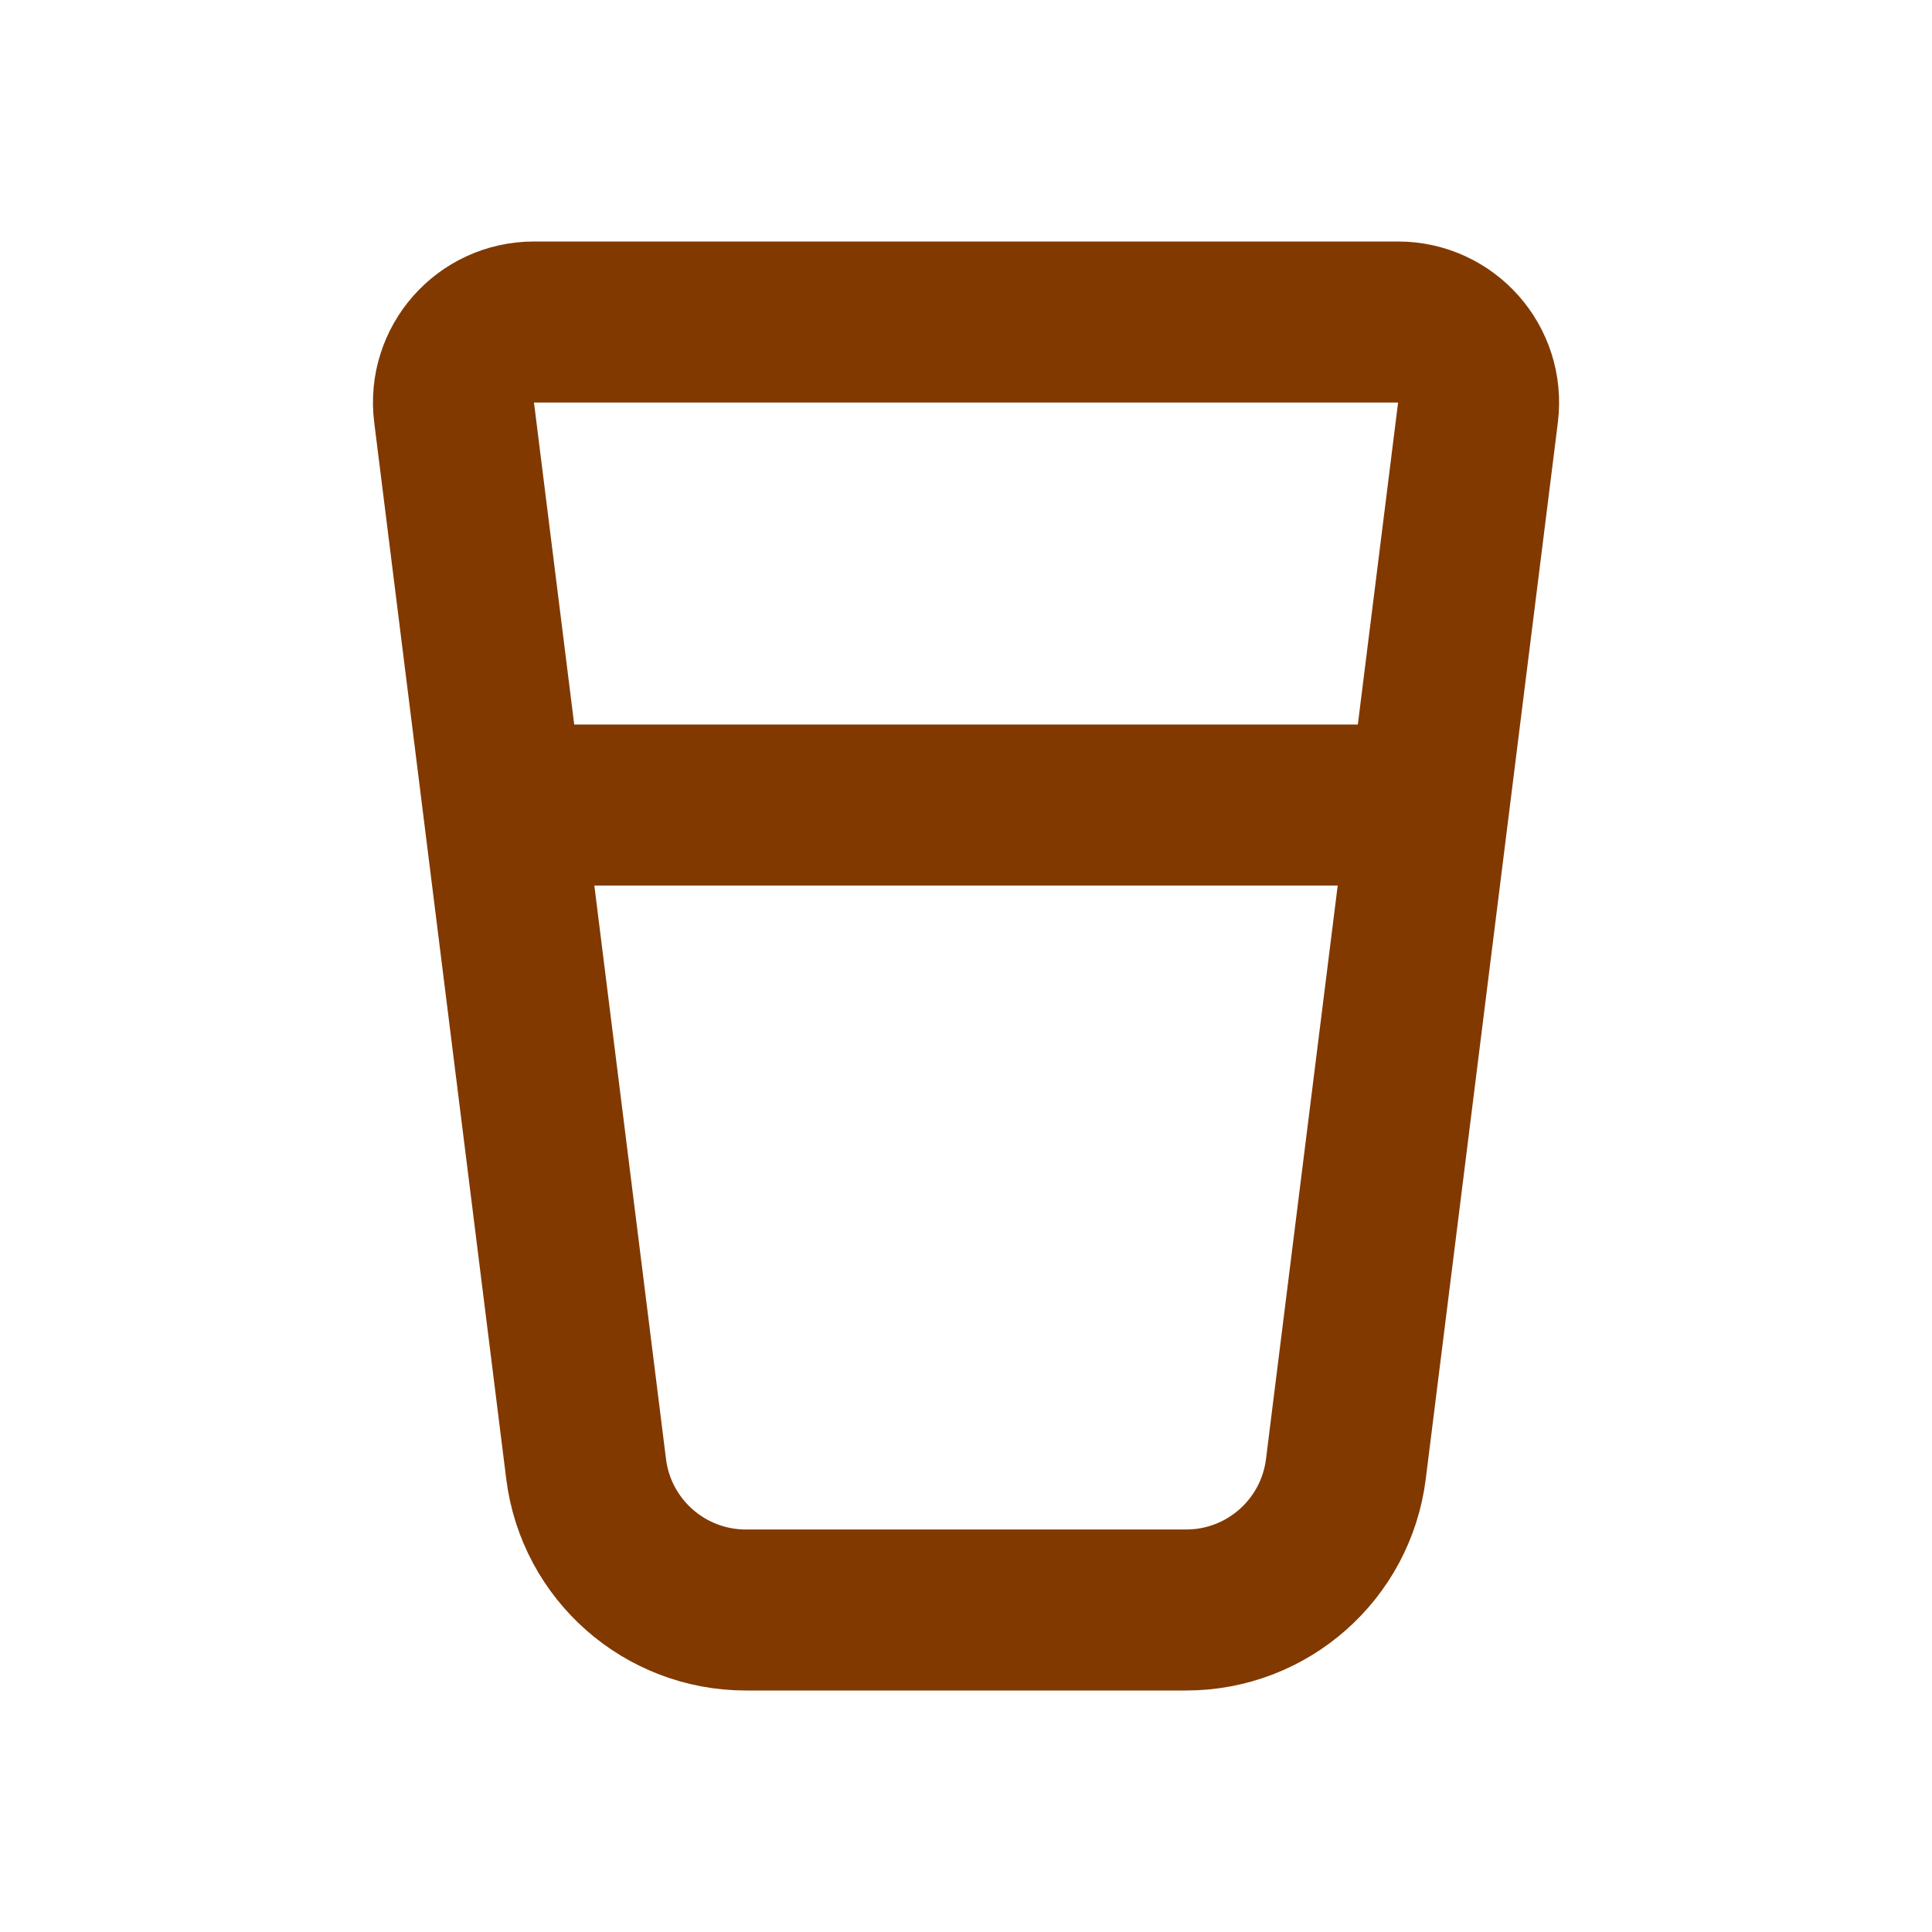 <!DOCTYPE svg PUBLIC "-//W3C//DTD SVG 1.1//EN" "http://www.w3.org/Graphics/SVG/1.1/DTD/svg11.dtd">
<!-- Uploaded to: SVG Repo, www.svgrepo.com, Transformed by: SVG Repo Mixer Tools -->
<svg width="800px" height="800px" viewBox="0 0 24 24" fill="none" xmlns="http://www.w3.org/2000/svg">
<g id="SVGRepo_bgCarrier" stroke-width="0"/>
<g id="SVGRepo_tracerCarrier" stroke-linecap="round" stroke-linejoin="round"/>
<g id="SVGRepo_iconCarrier"> <path d="M6.25 10H17.75M9.266 20H14.734C15.743 20 16.594 19.249 16.719 18.248L18.36 5.124C18.434 4.527 17.969 4 17.367 4H6.633C6.031 4 5.566 4.527 5.641 5.124L7.281 18.248C7.406 19.249 8.257 20 9.266 20Z" stroke="#813900" stroke-width="2" stroke-linecap="round" stroke-linejoin="round"/> </g>
</svg>